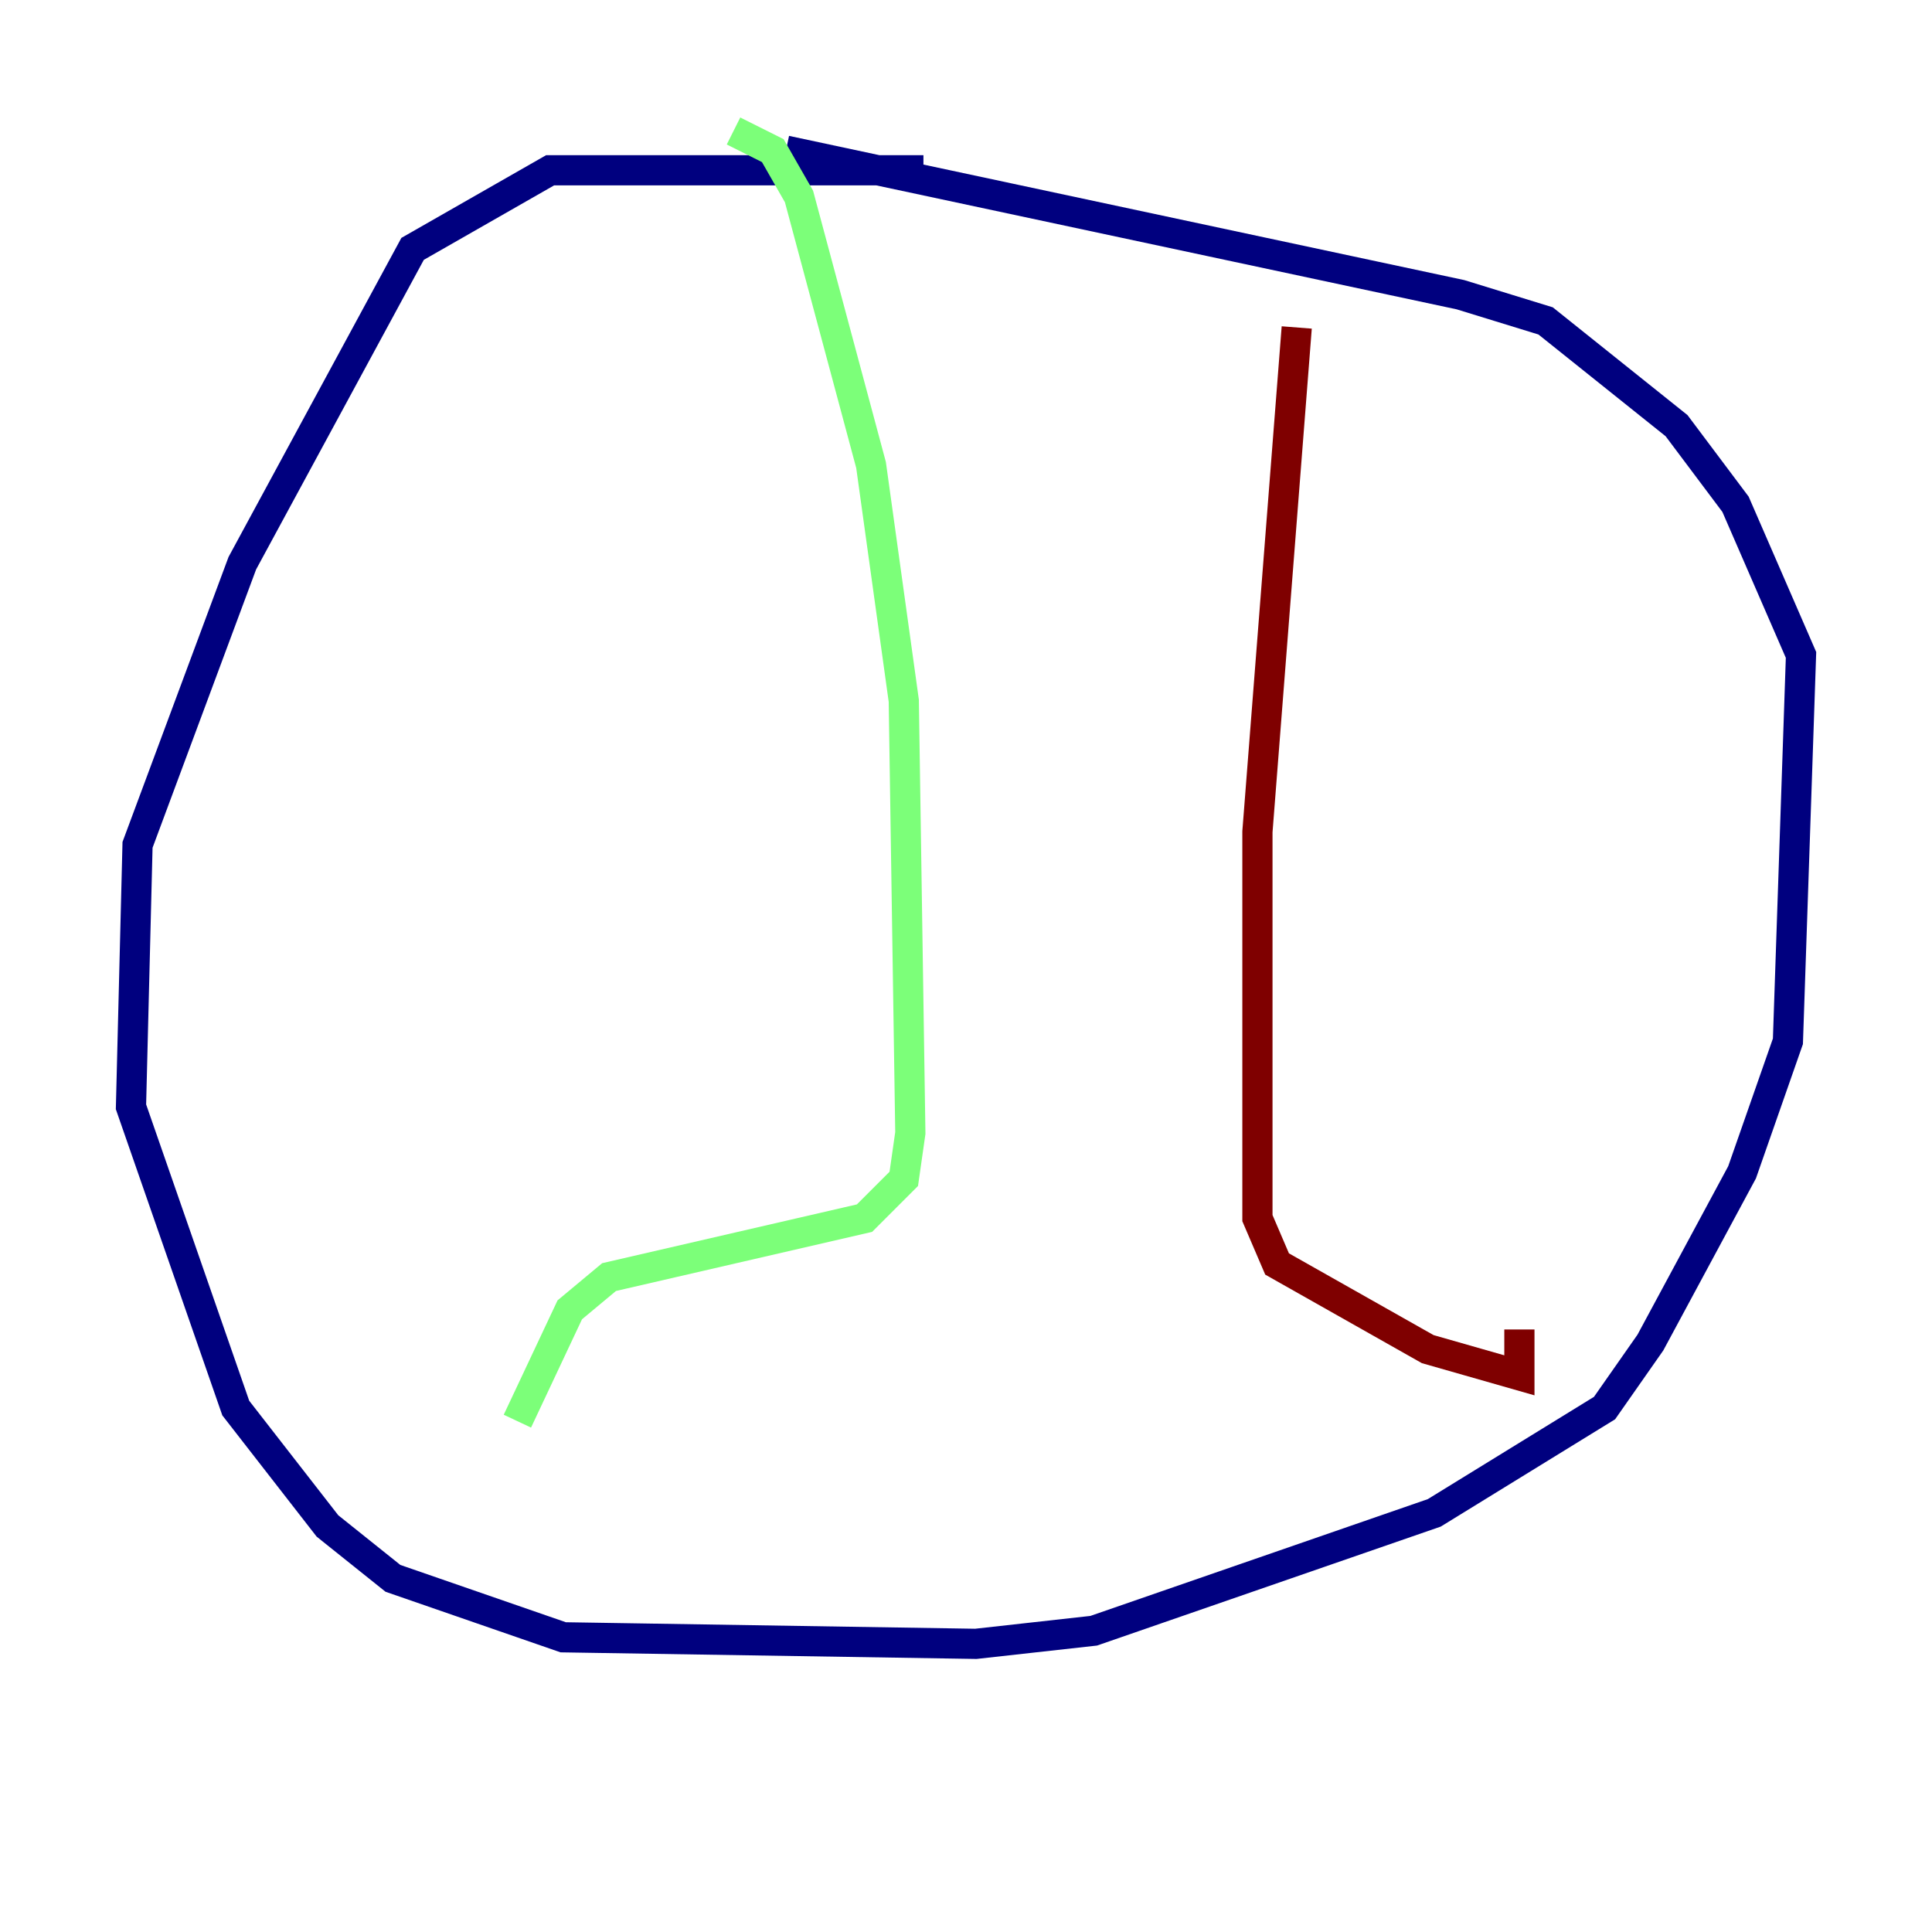 <?xml version="1.0" encoding="utf-8" ?>
<svg baseProfile="tiny" height="128" version="1.2" viewBox="0,0,128,128" width="128" xmlns="http://www.w3.org/2000/svg" xmlns:ev="http://www.w3.org/2001/xml-events" xmlns:xlink="http://www.w3.org/1999/xlink"><defs /><polyline fill="none" points="61.18,11.281 36.447,11.281 27.336,16.488 16.054,37.315 9.112,55.973 8.678,73.329 15.62,93.288 21.695,101.098 26.034,104.57 37.315,108.475 64.651,108.909 72.461,108.041 95.024,100.231 106.305,93.288 109.342,88.949 115.417,77.668 118.454,68.99 119.322,43.39 114.983,33.41 111.078,28.203 102.4,21.261 96.759,19.525 52.068,9.98" stroke="#00007f" stroke-width="2" /><polyline fill="none" points="48.597,8.678 51.2,9.98 52.936,13.017 57.709,30.807 59.878,46.427 60.312,75.064 59.878,78.102 57.275,80.705 40.352,84.61 37.749,86.78 34.278,94.156" stroke="#7cff79" stroke-width="2" /><polyline fill="none" points="85.912,21.695 83.308,55.105 83.308,80.705 84.61,83.742 94.59,89.383 100.664,91.119 100.664,88.081" stroke="#7f0000" stroke-width="2" /></svg>